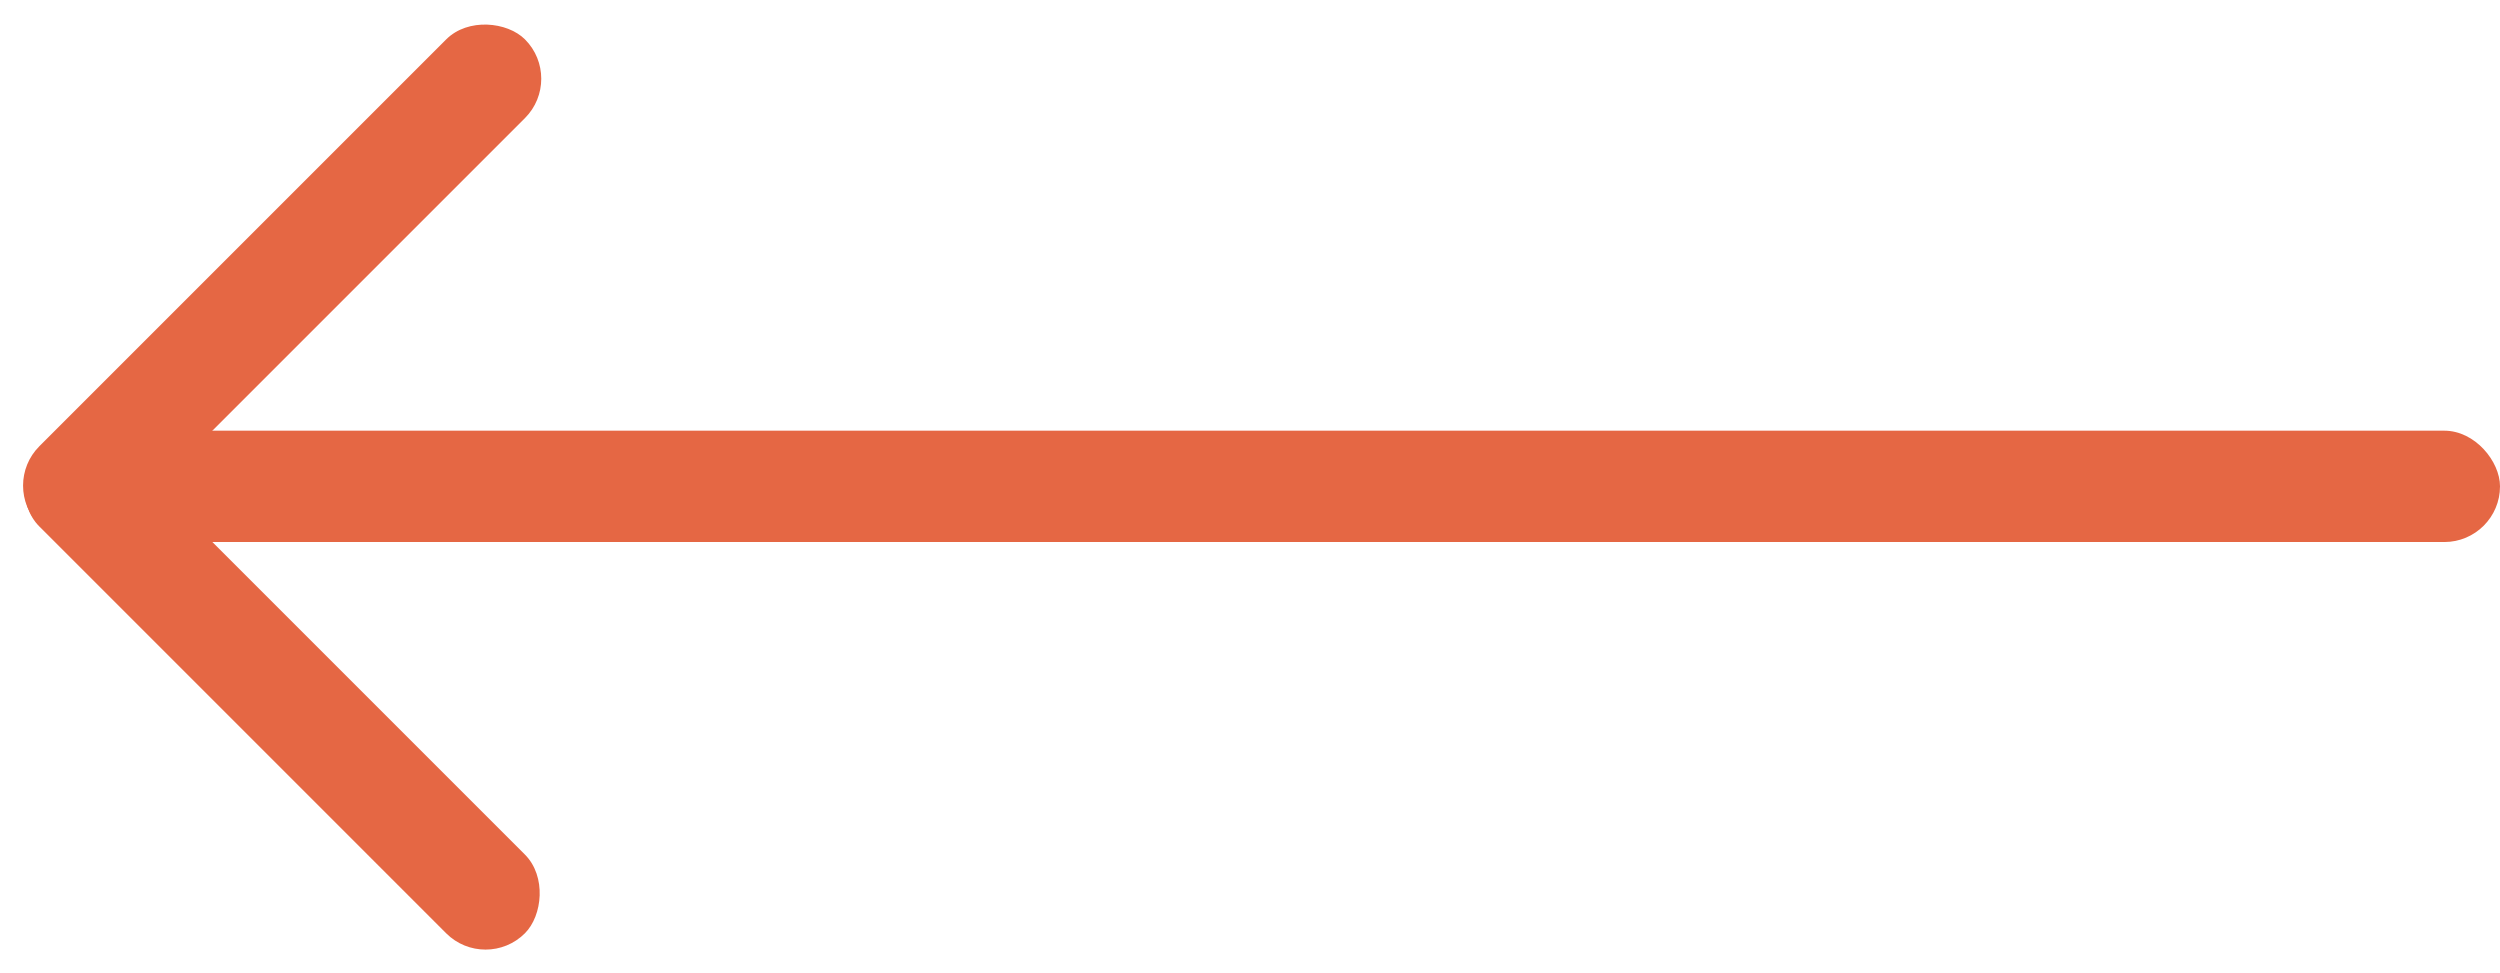 <svg xmlns="http://www.w3.org/2000/svg" width="44.075" height="17.148" viewBox="0 0 44.075 17.148"><defs><style>.a{fill:#e56744;}</style></defs><g transform="translate(-834 -630)"><rect class="a" width="42.537" height="1.963" rx="0.982" transform="translate(878.075 639.556) rotate(180)"/><rect class="a" width="12.107" height="1.963" rx="0.982" transform="translate(842.56 647.148) rotate(-135)"/><rect class="a" width="12.107" height="1.963" rx="0.982" transform="translate(834 638.561) rotate(-45)"/></g></svg>